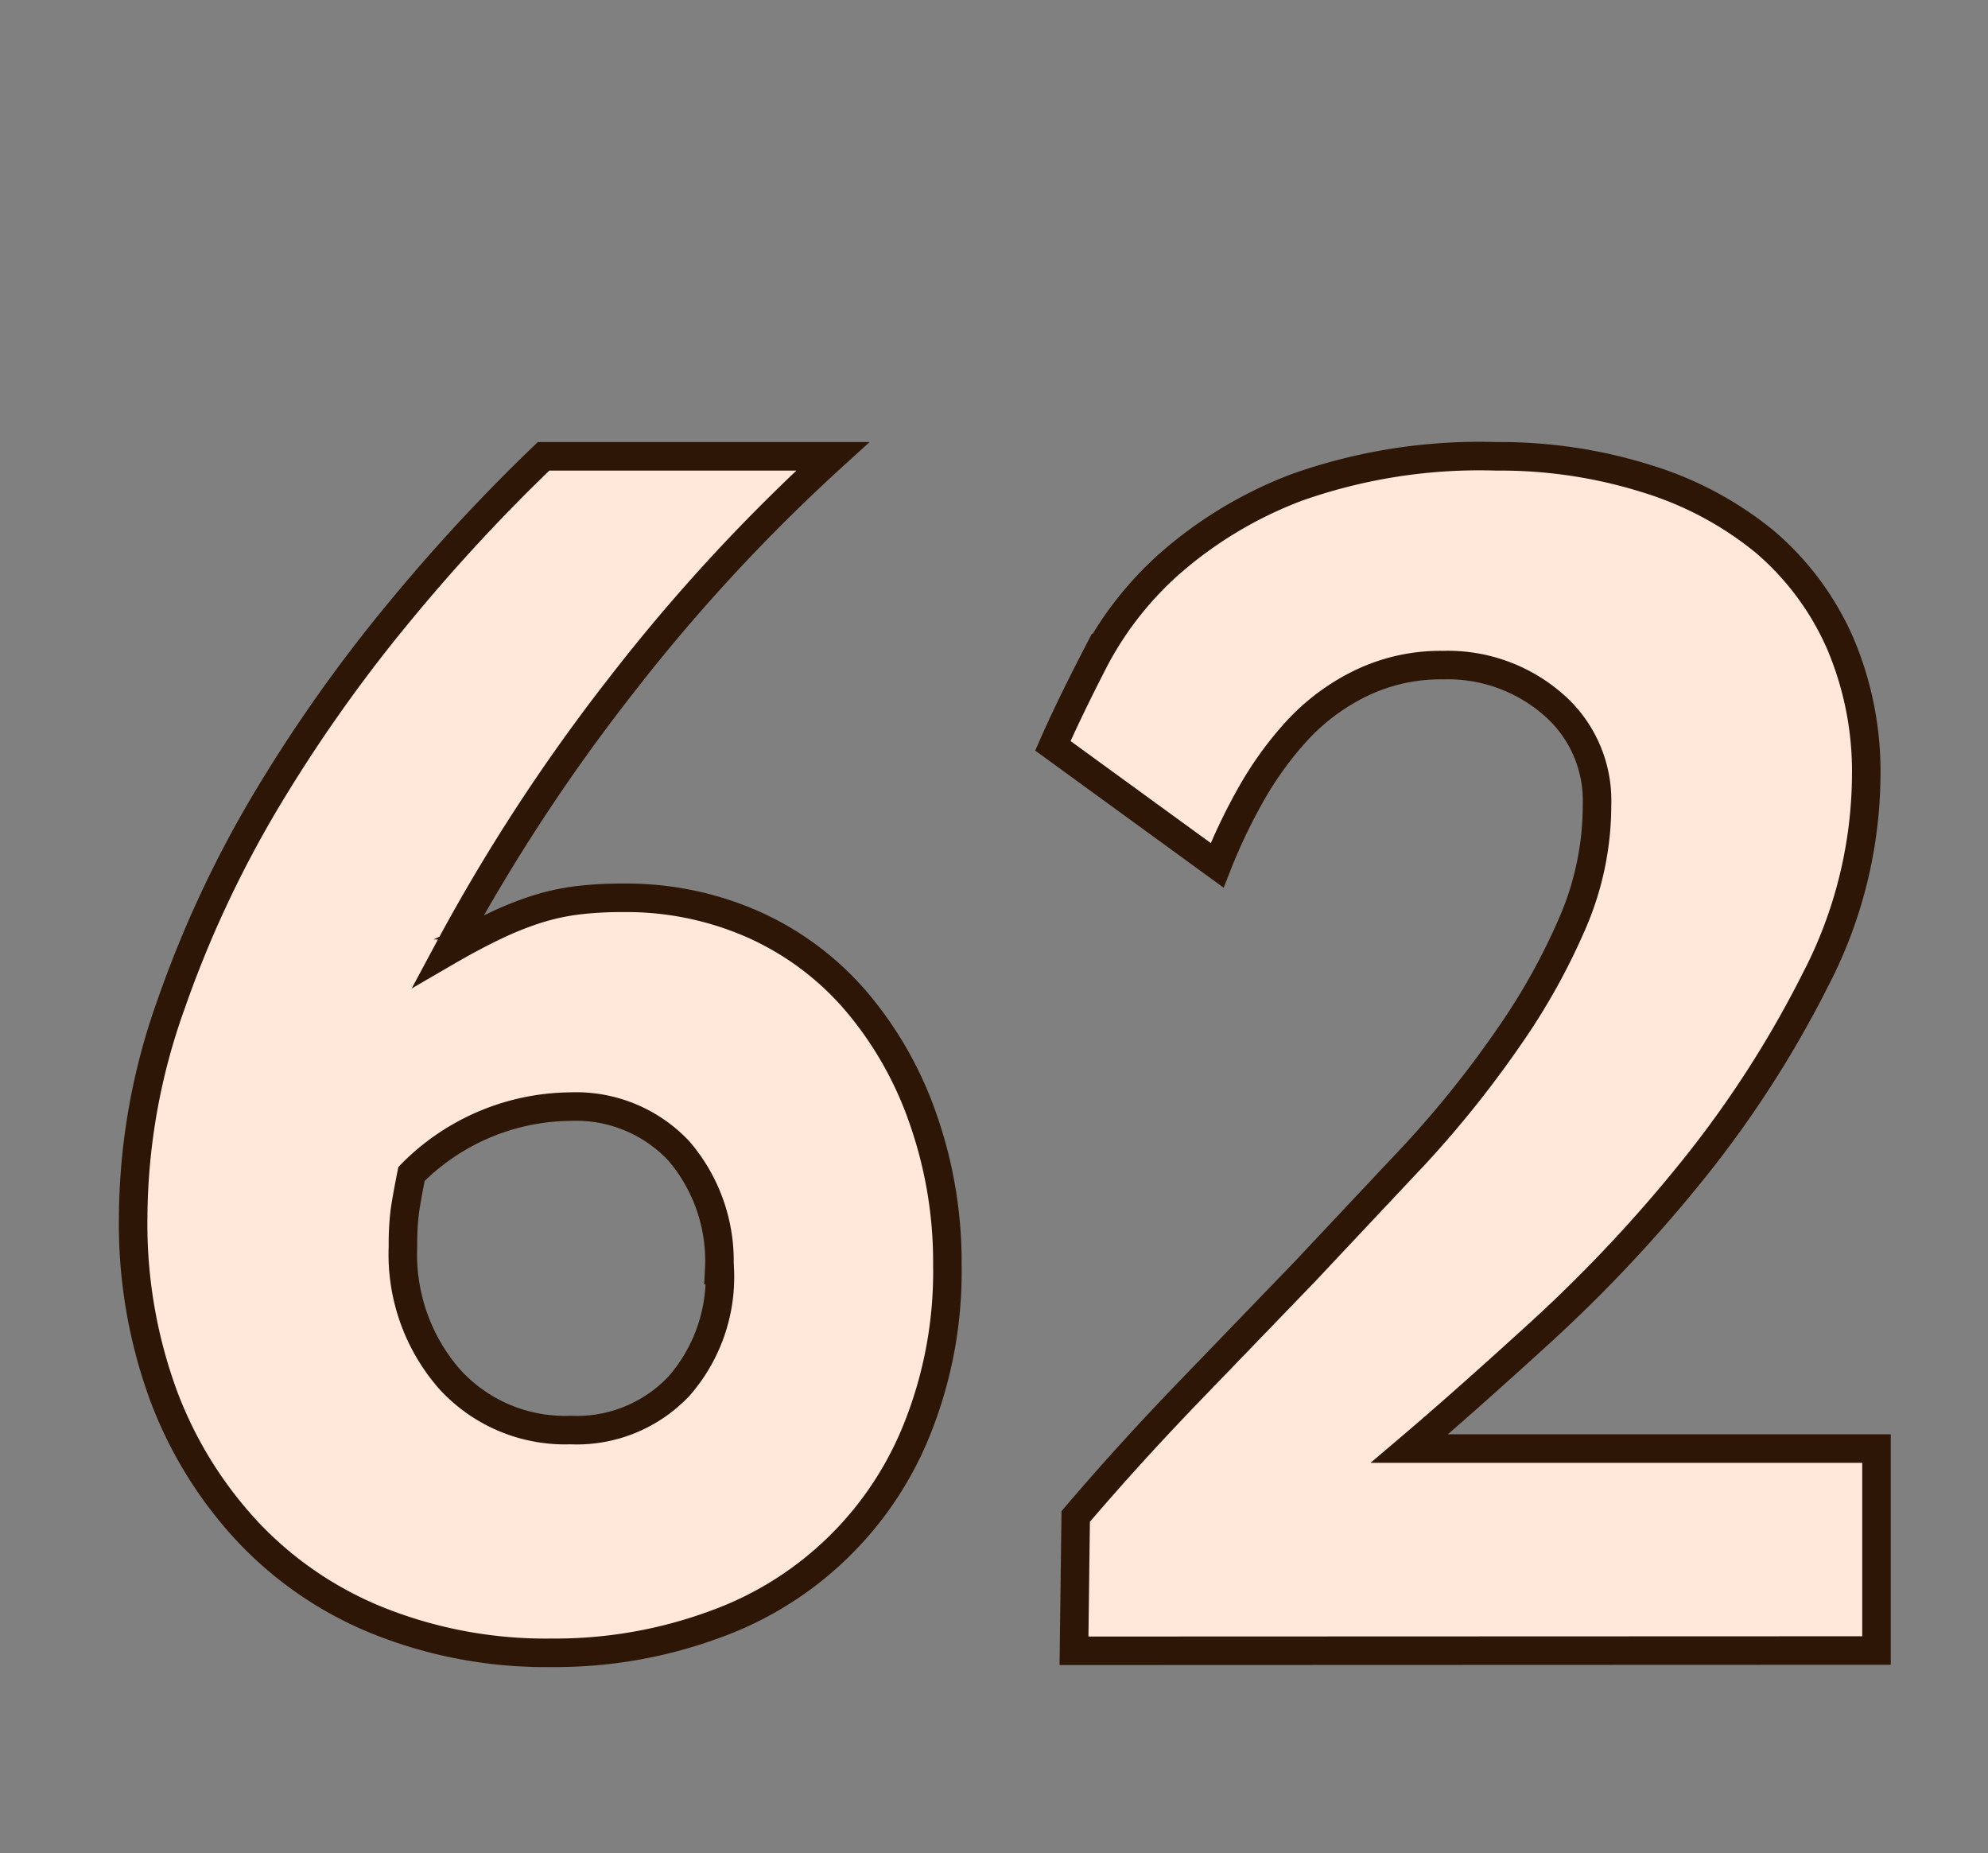 <svg id="Layer_1" data-name="Layer 1" xmlns="http://www.w3.org/2000/svg" viewBox="0 0 69.71 64.98"><rect x="0" y="0" width="69.71" height="64.98" fill="#808080" stroke="none"/><defs><style>.cls-1{fill:#ffe8d9;stroke:#2d1606;stroke-miterlimit:10;}</style></defs><path class="cls-1" d="M33.22,44.36a14.81,14.81,0,0,1-1,5.59,12,12,0,0,1-7.14,7,16.17,16.17,0,0,1-5.73,1,15.81,15.81,0,0,1-6-1.09,12.87,12.87,0,0,1-4.62-3.11,14.35,14.35,0,0,1-3-4.83,17.45,17.45,0,0,1-1.06-6.26A22.38,22.38,0,0,1,6,35.21a38.93,38.93,0,0,1,3.32-7.12,53,53,0,0,1,4.6-6.53A63.69,63.69,0,0,1,19.06,16H29.2a63.18,63.18,0,0,0-7.43,8.05,64.79,64.79,0,0,0-6.06,9.29c.62-.36,1.19-.66,1.7-.9a11.27,11.27,0,0,1,1.44-.57,8.08,8.08,0,0,1,1.38-.3,12.65,12.65,0,0,1,1.59-.09,11,11,0,0,1,4.61.94A10.24,10.24,0,0,1,30,35.08a12.79,12.79,0,0,1,2.35,4.1A15.17,15.17,0,0,1,33.22,44.36Zm-8,.17a5.92,5.92,0,0,0-1.42-4.18A4.94,4.94,0,0,0,20,38.8a7.93,7.93,0,0,0-5.57,2.36q-.18.9-.24,1.35a9.26,9.26,0,0,0-.06,1.18,6.65,6.65,0,0,0,1.63,4.66A5.47,5.47,0,0,0,20,50.14a4.93,4.93,0,0,0,3.81-1.54A5.81,5.81,0,0,0,25.24,44.53Z"/><path class="cls-1" d="M37.66,57.88l.06-4.71q1.86-2.18,3.93-4.33l4.11-4.26q2-2.13,3.9-4.15a37.14,37.14,0,0,0,3.27-4.1,22.63,22.63,0,0,0,2.25-4.06A10.4,10.4,0,0,0,56,28.21a4.45,4.45,0,0,0-1.56-3.53,5.62,5.62,0,0,0-3.84-1.36,6.42,6.42,0,0,0-2.91.65,7.51,7.51,0,0,0-2.22,1.66,12.15,12.15,0,0,0-1.62,2.25,19.58,19.58,0,0,0-1.17,2.46l-5.76-4.19c.4-.91.9-1.94,1.5-3.1a11.92,11.92,0,0,1,2.61-3.3,14.57,14.57,0,0,1,4.44-2.66,19.2,19.2,0,0,1,7-1.09,17.11,17.11,0,0,1,5.29.79A12.12,12.12,0,0,1,61.89,19a9.89,9.89,0,0,1,2.63,3.54,11.45,11.45,0,0,1,.92,4.65,15.7,15.7,0,0,1-1.77,7.14A37.59,37.59,0,0,1,59.38,41a51,51,0,0,1-5.28,5.64q-2.76,2.52-4.68,4.15H65.8v7.08Z"/></svg>
